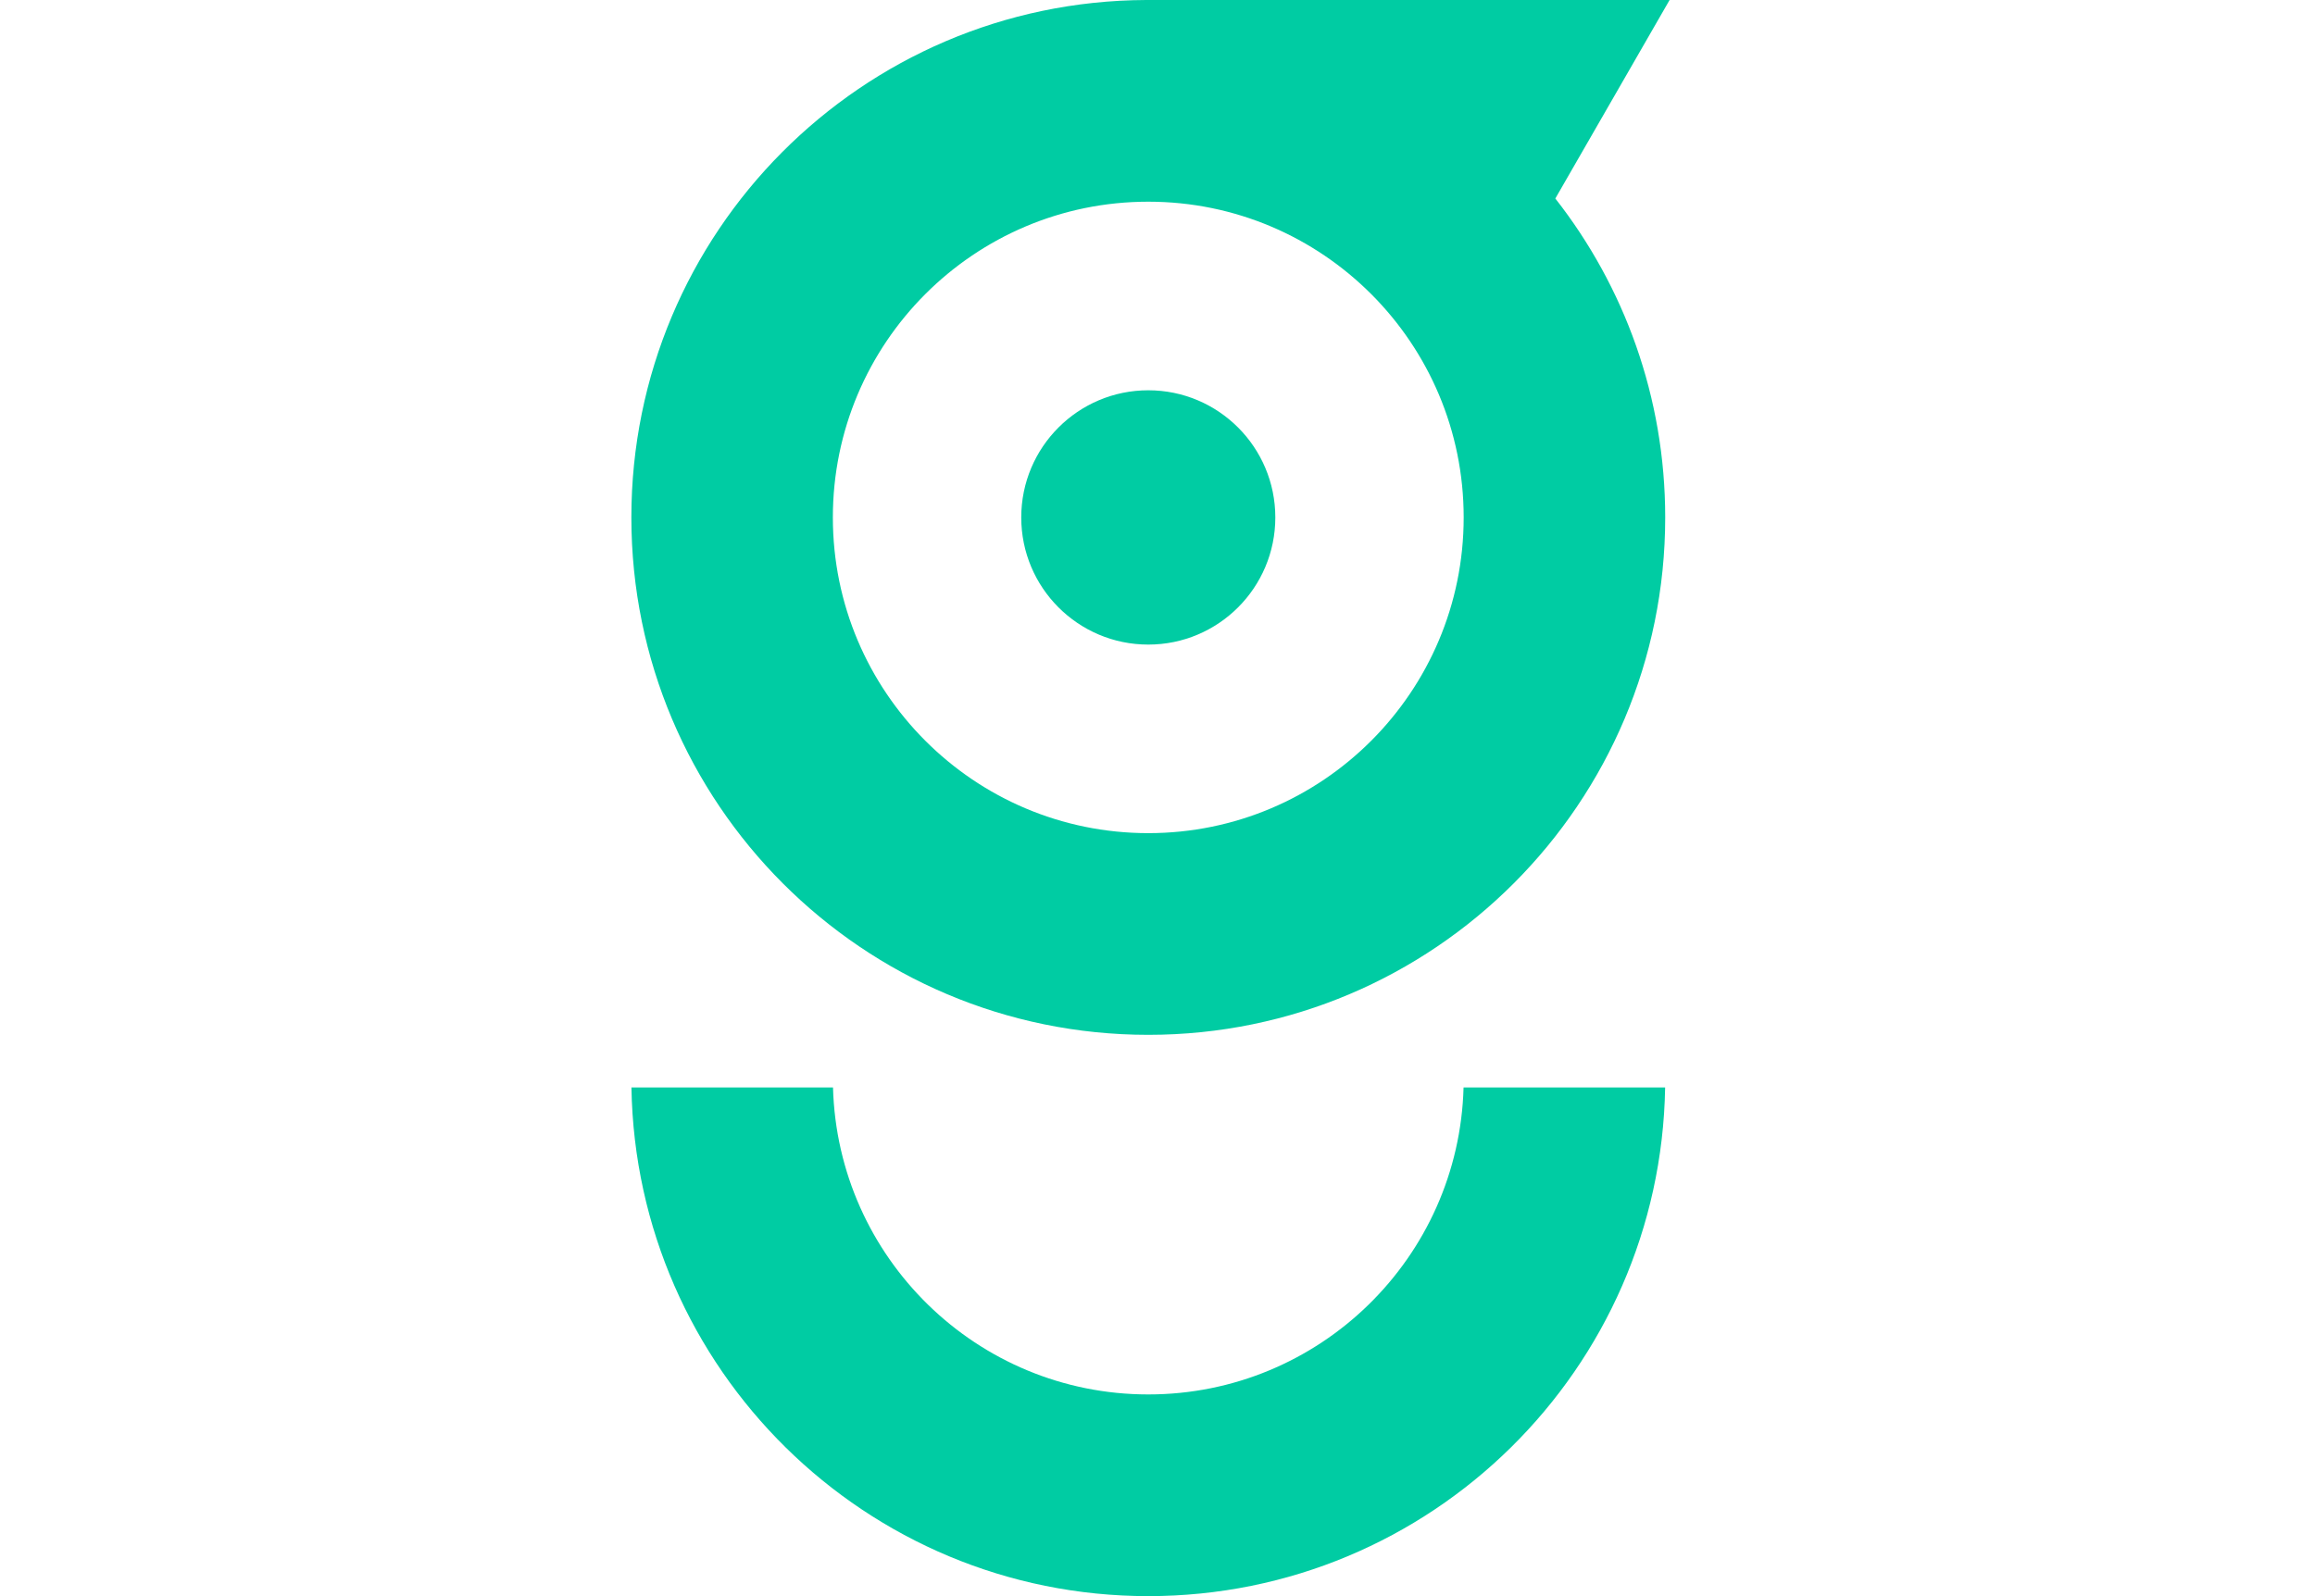 <svg width="29" height="20" viewBox="0 0 29 44" fill="none" xmlns="http://www.w3.org/2000/svg">
<g id="Group 1">
<path id="Union" fill-rule="evenodd" clip-rule="evenodd" d="M28.492 14.264C28.492 22.141 22.114 28.527 14.246 28.527C6.378 28.527 0 22.141 0 14.264C0 6.406 6.346 0.033 14.186 0L14.185 0H14.246H28.613L25.464 5.472C27.361 7.894 28.492 10.947 28.492 14.264ZM22.938 14.264C22.938 19.07 19.047 22.967 14.246 22.967C9.445 22.967 5.553 19.07 5.553 14.264C5.553 9.457 9.445 5.56 14.246 5.56C19.047 5.56 22.938 9.457 22.938 14.264Z" fill="#00CCA3"/>
<path id="Subtract" fill-rule="evenodd" clip-rule="evenodd" d="M0.002 29.978C0.131 37.744 6.459 44 14.246 44C22.033 44 28.361 37.744 28.49 29.978H22.935C22.807 34.673 18.966 38.44 14.246 38.44C9.526 38.44 5.685 34.673 5.557 29.978H0.002Z" fill="#00CCA3"/>
<ellipse id="Ellipse 3" cx="14.246" cy="14.264" rx="3.501" ry="3.505" fill="#00CCA3"/>
</g>
</svg>
